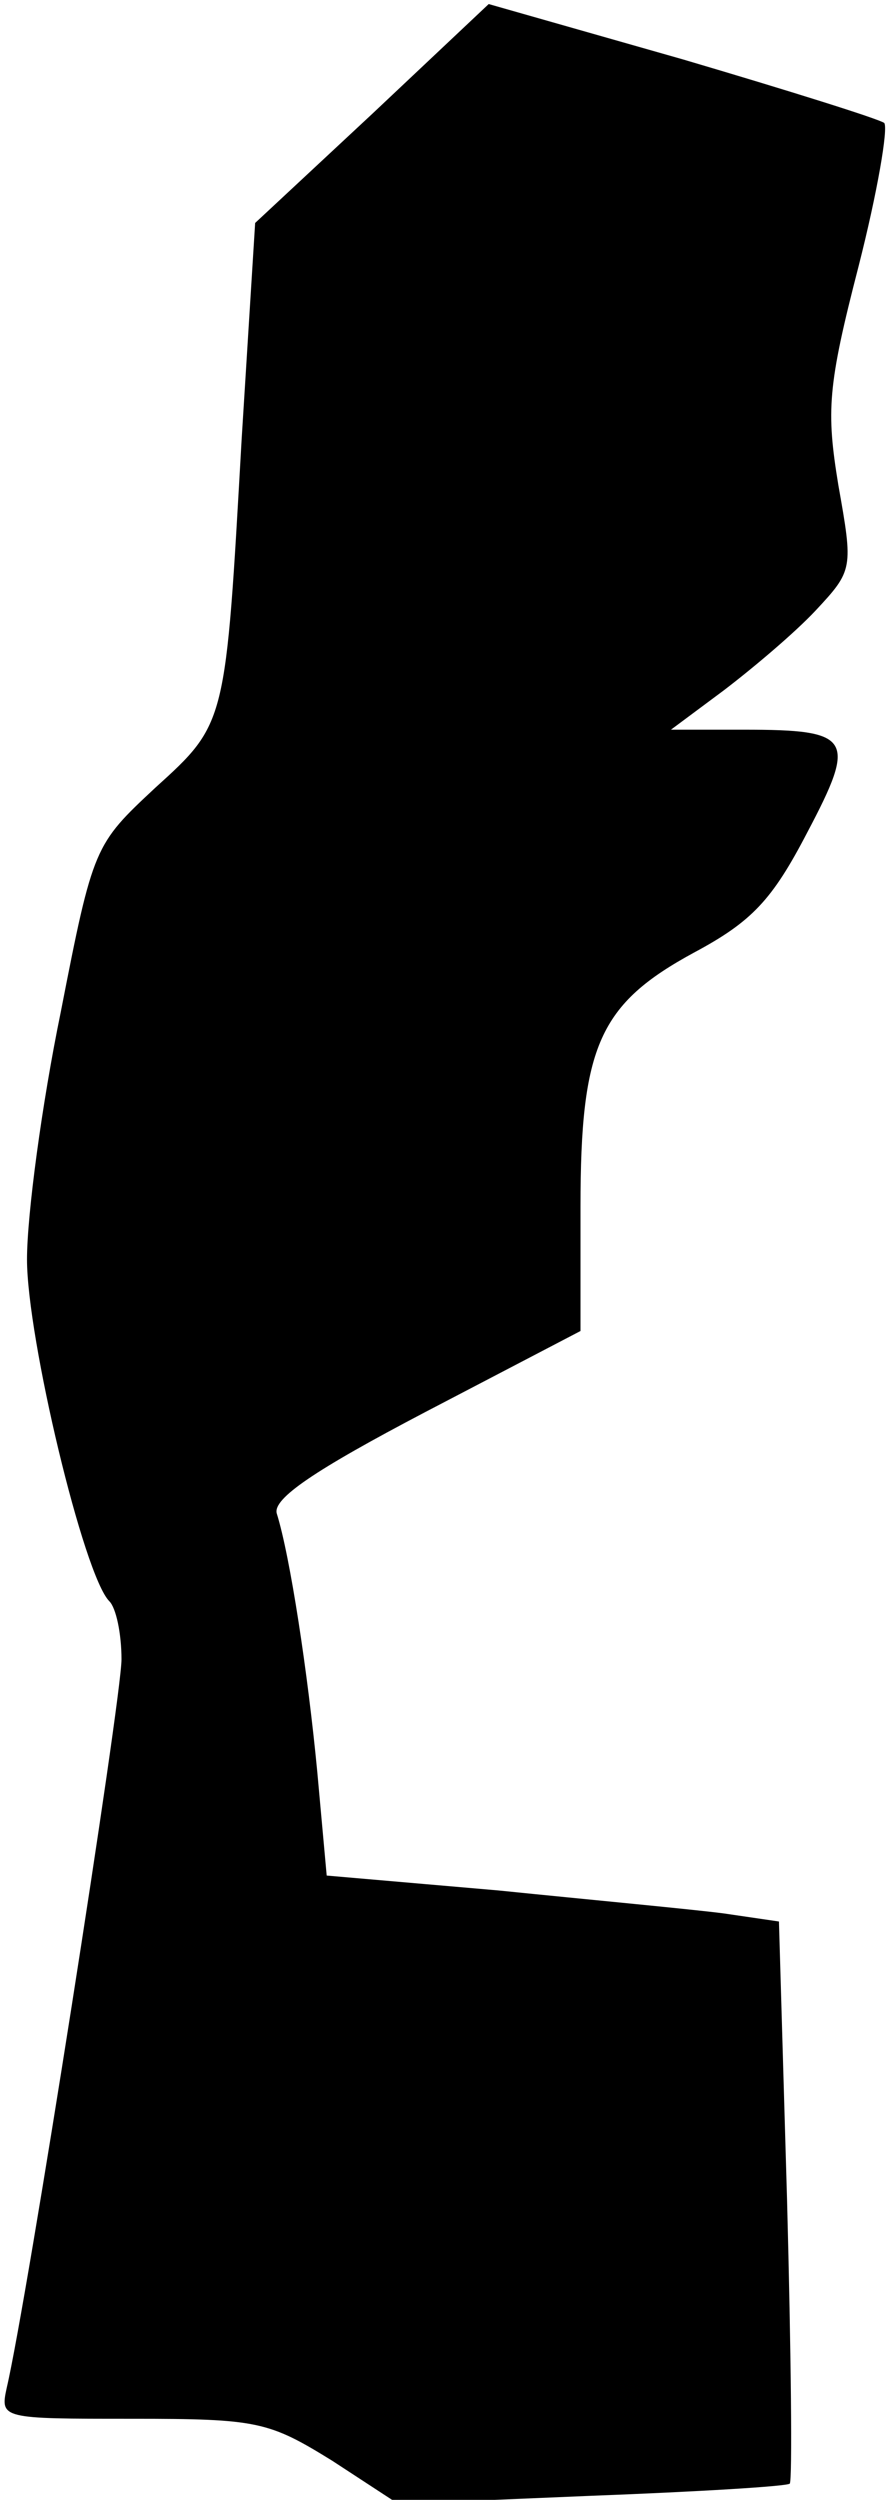 <?xml version="1.0" standalone="no"?>
<!DOCTYPE svg PUBLIC "-//W3C//DTD SVG 20010904//EN"
 "http://www.w3.org/TR/2001/REC-SVG-20010904/DTD/svg10.dtd">
<svg version="1.0" xmlns="http://www.w3.org/2000/svg"
 width="66pt" height="185pt" viewBox="0 0 66 185"
 preserveAspectRatio="xMidYMid meet">
<g transform="translate(0,185) scale(0.1,-0.1)"
fill="#000000" stroke="none">
<path fill="#000000" stroke="none" d="M276 1766 l-87 -81 -10 -160 c-12 -211
-11 -210 -64 -258 -45 -42 -46 -43 -70 -166 -14 -68 -25 -150 -25 -183 0 -58
42 -234 61 -253 5 -5 9 -24 9 -43 0 -29 -70 -475 -85 -539 -5 -23 -4 -23 93
-23 93 0 101 -2 148 -31 l49 -32 143 6 c79 3 145 7 147 9 2 2 1 97 -2 210 l-6
206 -41 6 c-23 3 -98 10 -167 17 l-127 11 -7 77 c-7 73 -20 159 -30 191 -3 11
28 32 110 75 l115 60 0 92 c0 119 14 150 84 188 43 23 58 39 84 89 37 70 33
76 -47 76 l-54 0 39 29 c21 16 52 42 68 59 28 30 28 31 17 93 -9 55 -8 73 15
162 14 55 22 102 19 106 -4 3 -71 24 -149 47 l-144 41 -86 -81z"/>
</g>
</svg>
